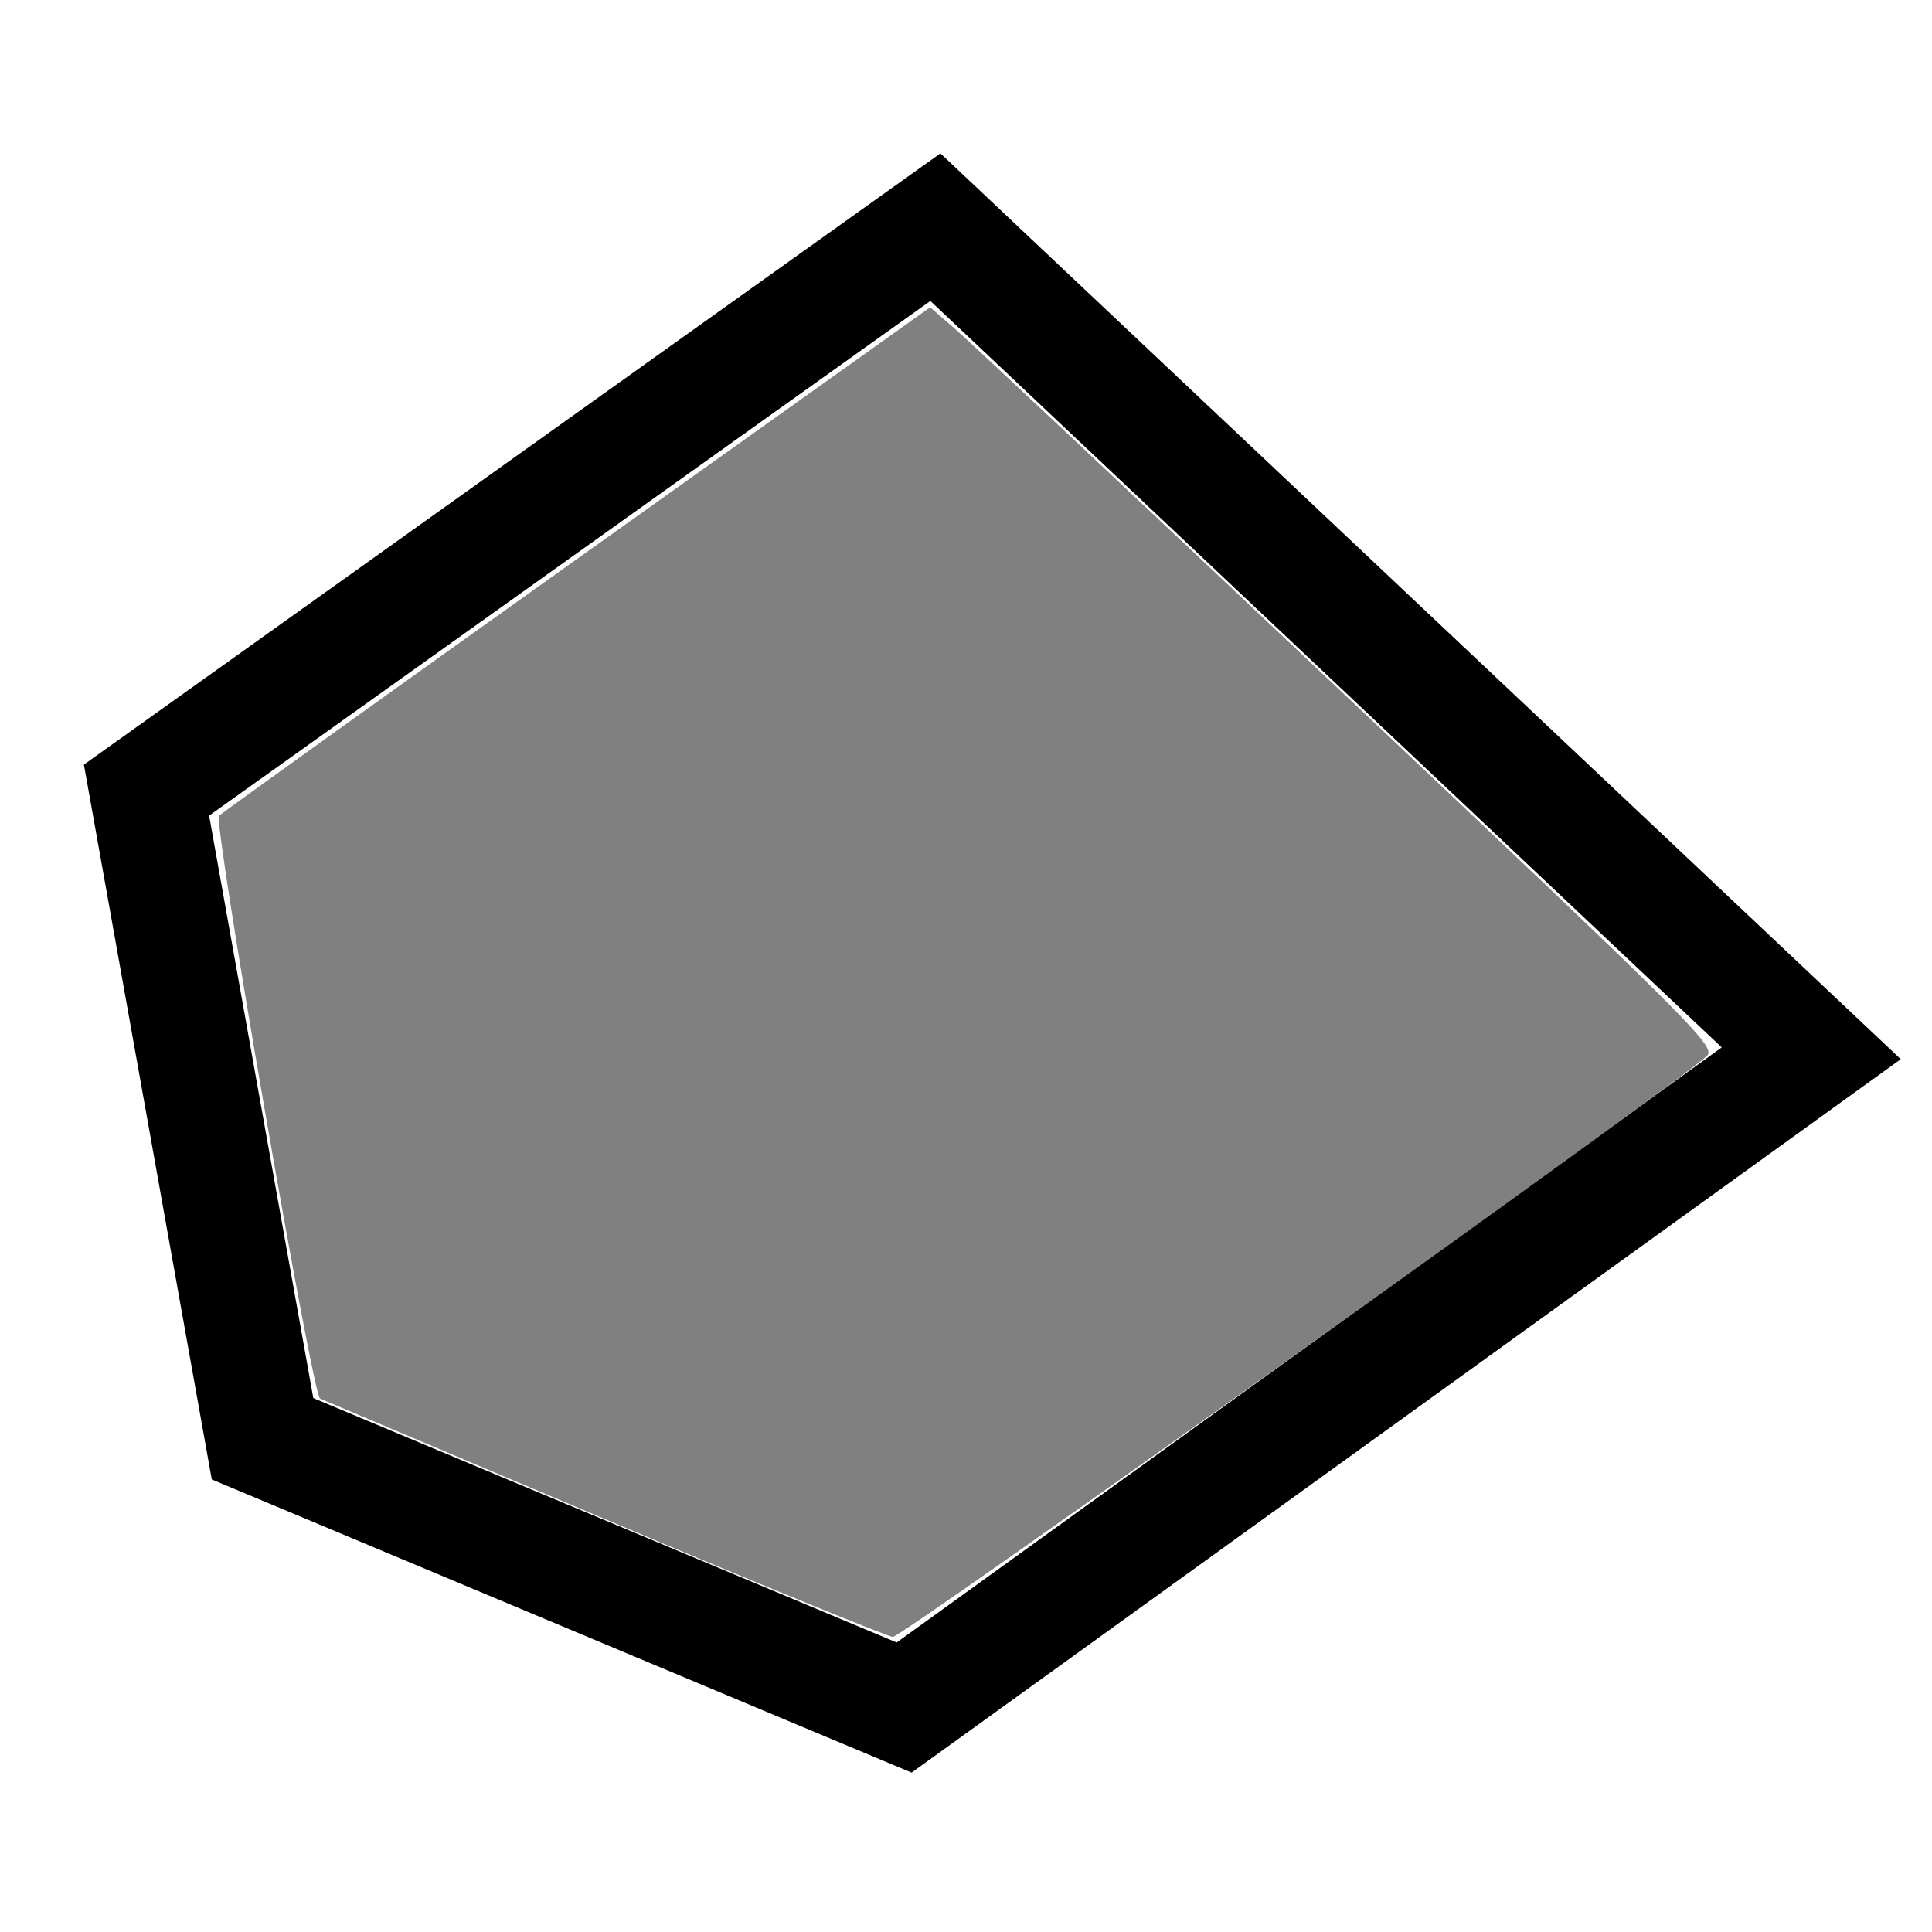 <?xml version="1.0" encoding="UTF-8" standalone="no"?>
<!-- Created with Inkscape (http://www.inkscape.org/) -->

<svg
   width="100"
   height="100"
   viewBox="0 0 26.458 26.459"
   version="1.1"
   id="svg5"
   xmlns="http://www.w3.org/2000/svg"
   xmlns:svg="http://www.w3.org/2000/svg">
  <defs
     id="defs2" />
  <g
     id="layer1">
    <path
       style="fill:none;stroke:#000000;stroke-width:1.565"
       d="M 12.81,3.111 C 2.006,10.821 2.006,10.821 2.006,10.821 l 1.589,8.883 8.787,3.681 12.423,-8.96 z"
       id="path994" />
    <path
       style="fill:#808080;stroke-width:5.915;stroke-linejoin:round"
       d="M 31.178,78.468 C 23.238,75.114 16.65,72.328 16.539,72.278 16.146,72.1 11.01,42.469 11.319,42.161 11.482,41.997 19.818,36.017 29.842,28.872 l 18.228,-12.99 1.293,1.12 c 0.713,0.617 9.863,9.208 20.332,19.091 C 87.447,52.85 88.7,54.097 88.218,54.567 86.854,55.894 46.599,84.624 46.141,84.596 45.852,84.565 39.119,81.822 31.178,78.468 Z"
       id="path7090"
       transform="matrix(0.265,0,0,0.265,-5e-4,0)" />
  </g>
</svg>

